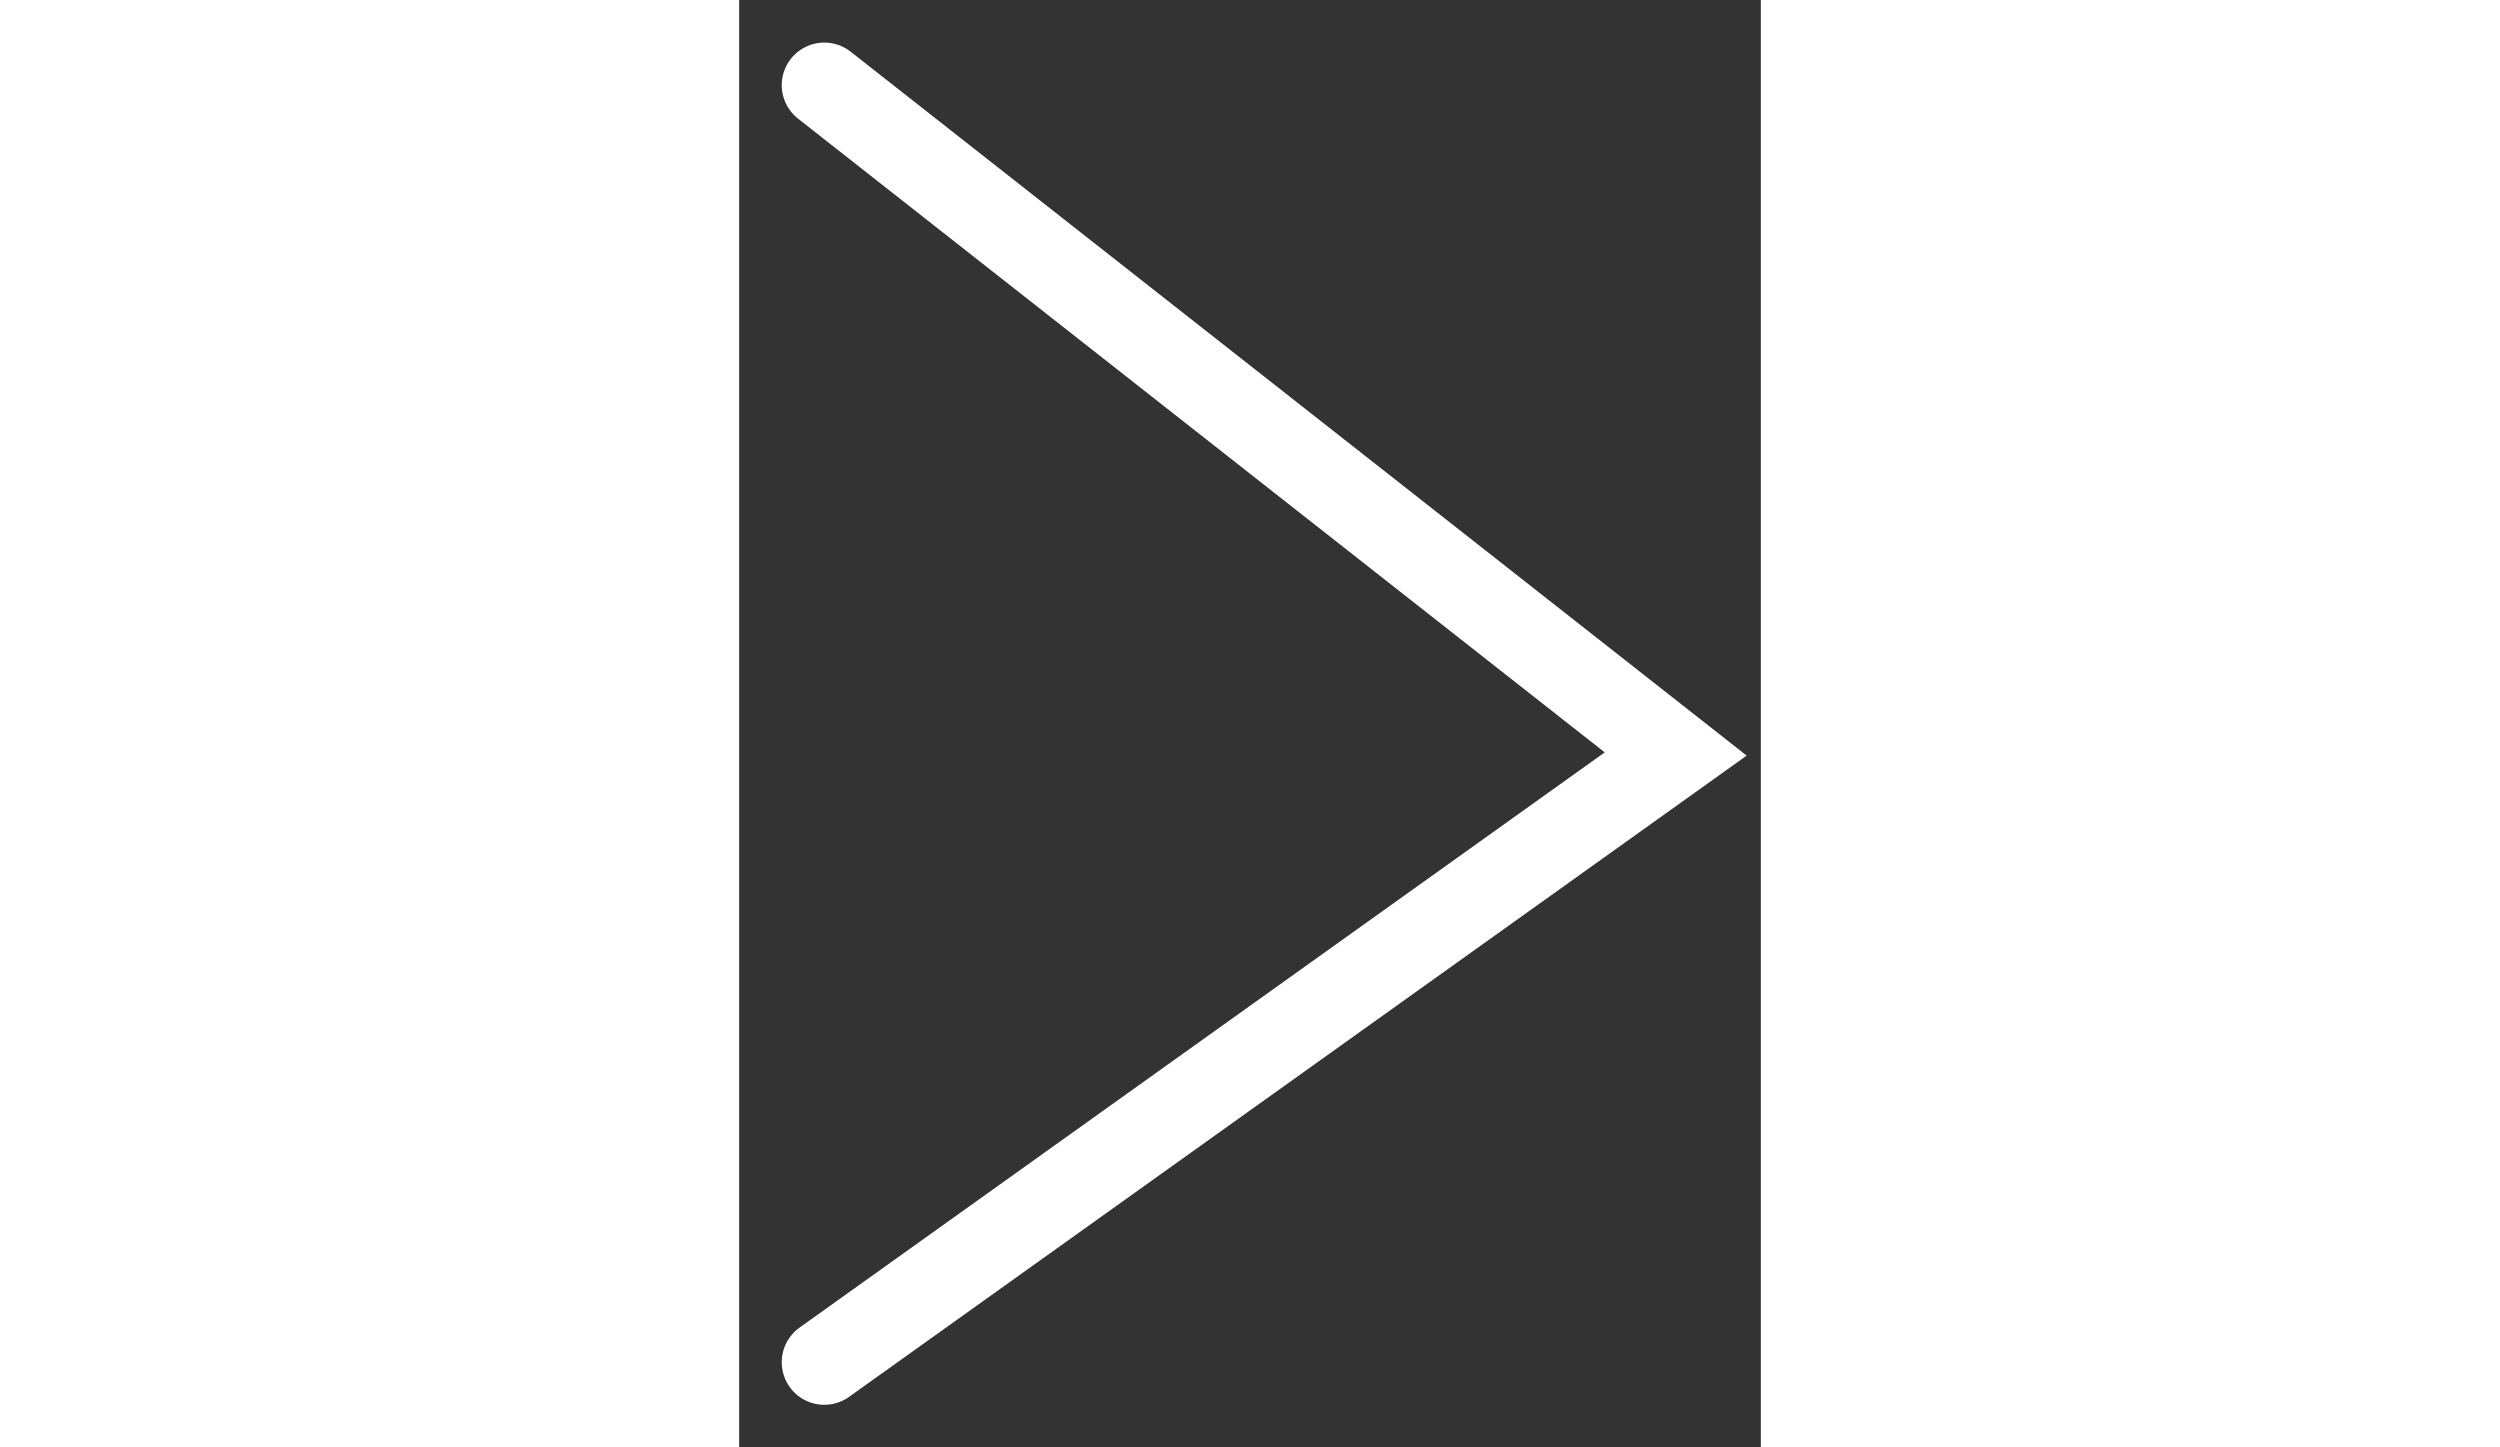 <svg width="19" height="11" viewBox="0 0 12 17" fill="none" xmlns="http://www.w3.org/2000/svg">
<rect x="0" y="0" width="12" height="17" fill="#333333" stroke="none"/>
<path d="M1 16L11 8.856L1 1" stroke="white" stroke-linecap="round"/>
</svg>
